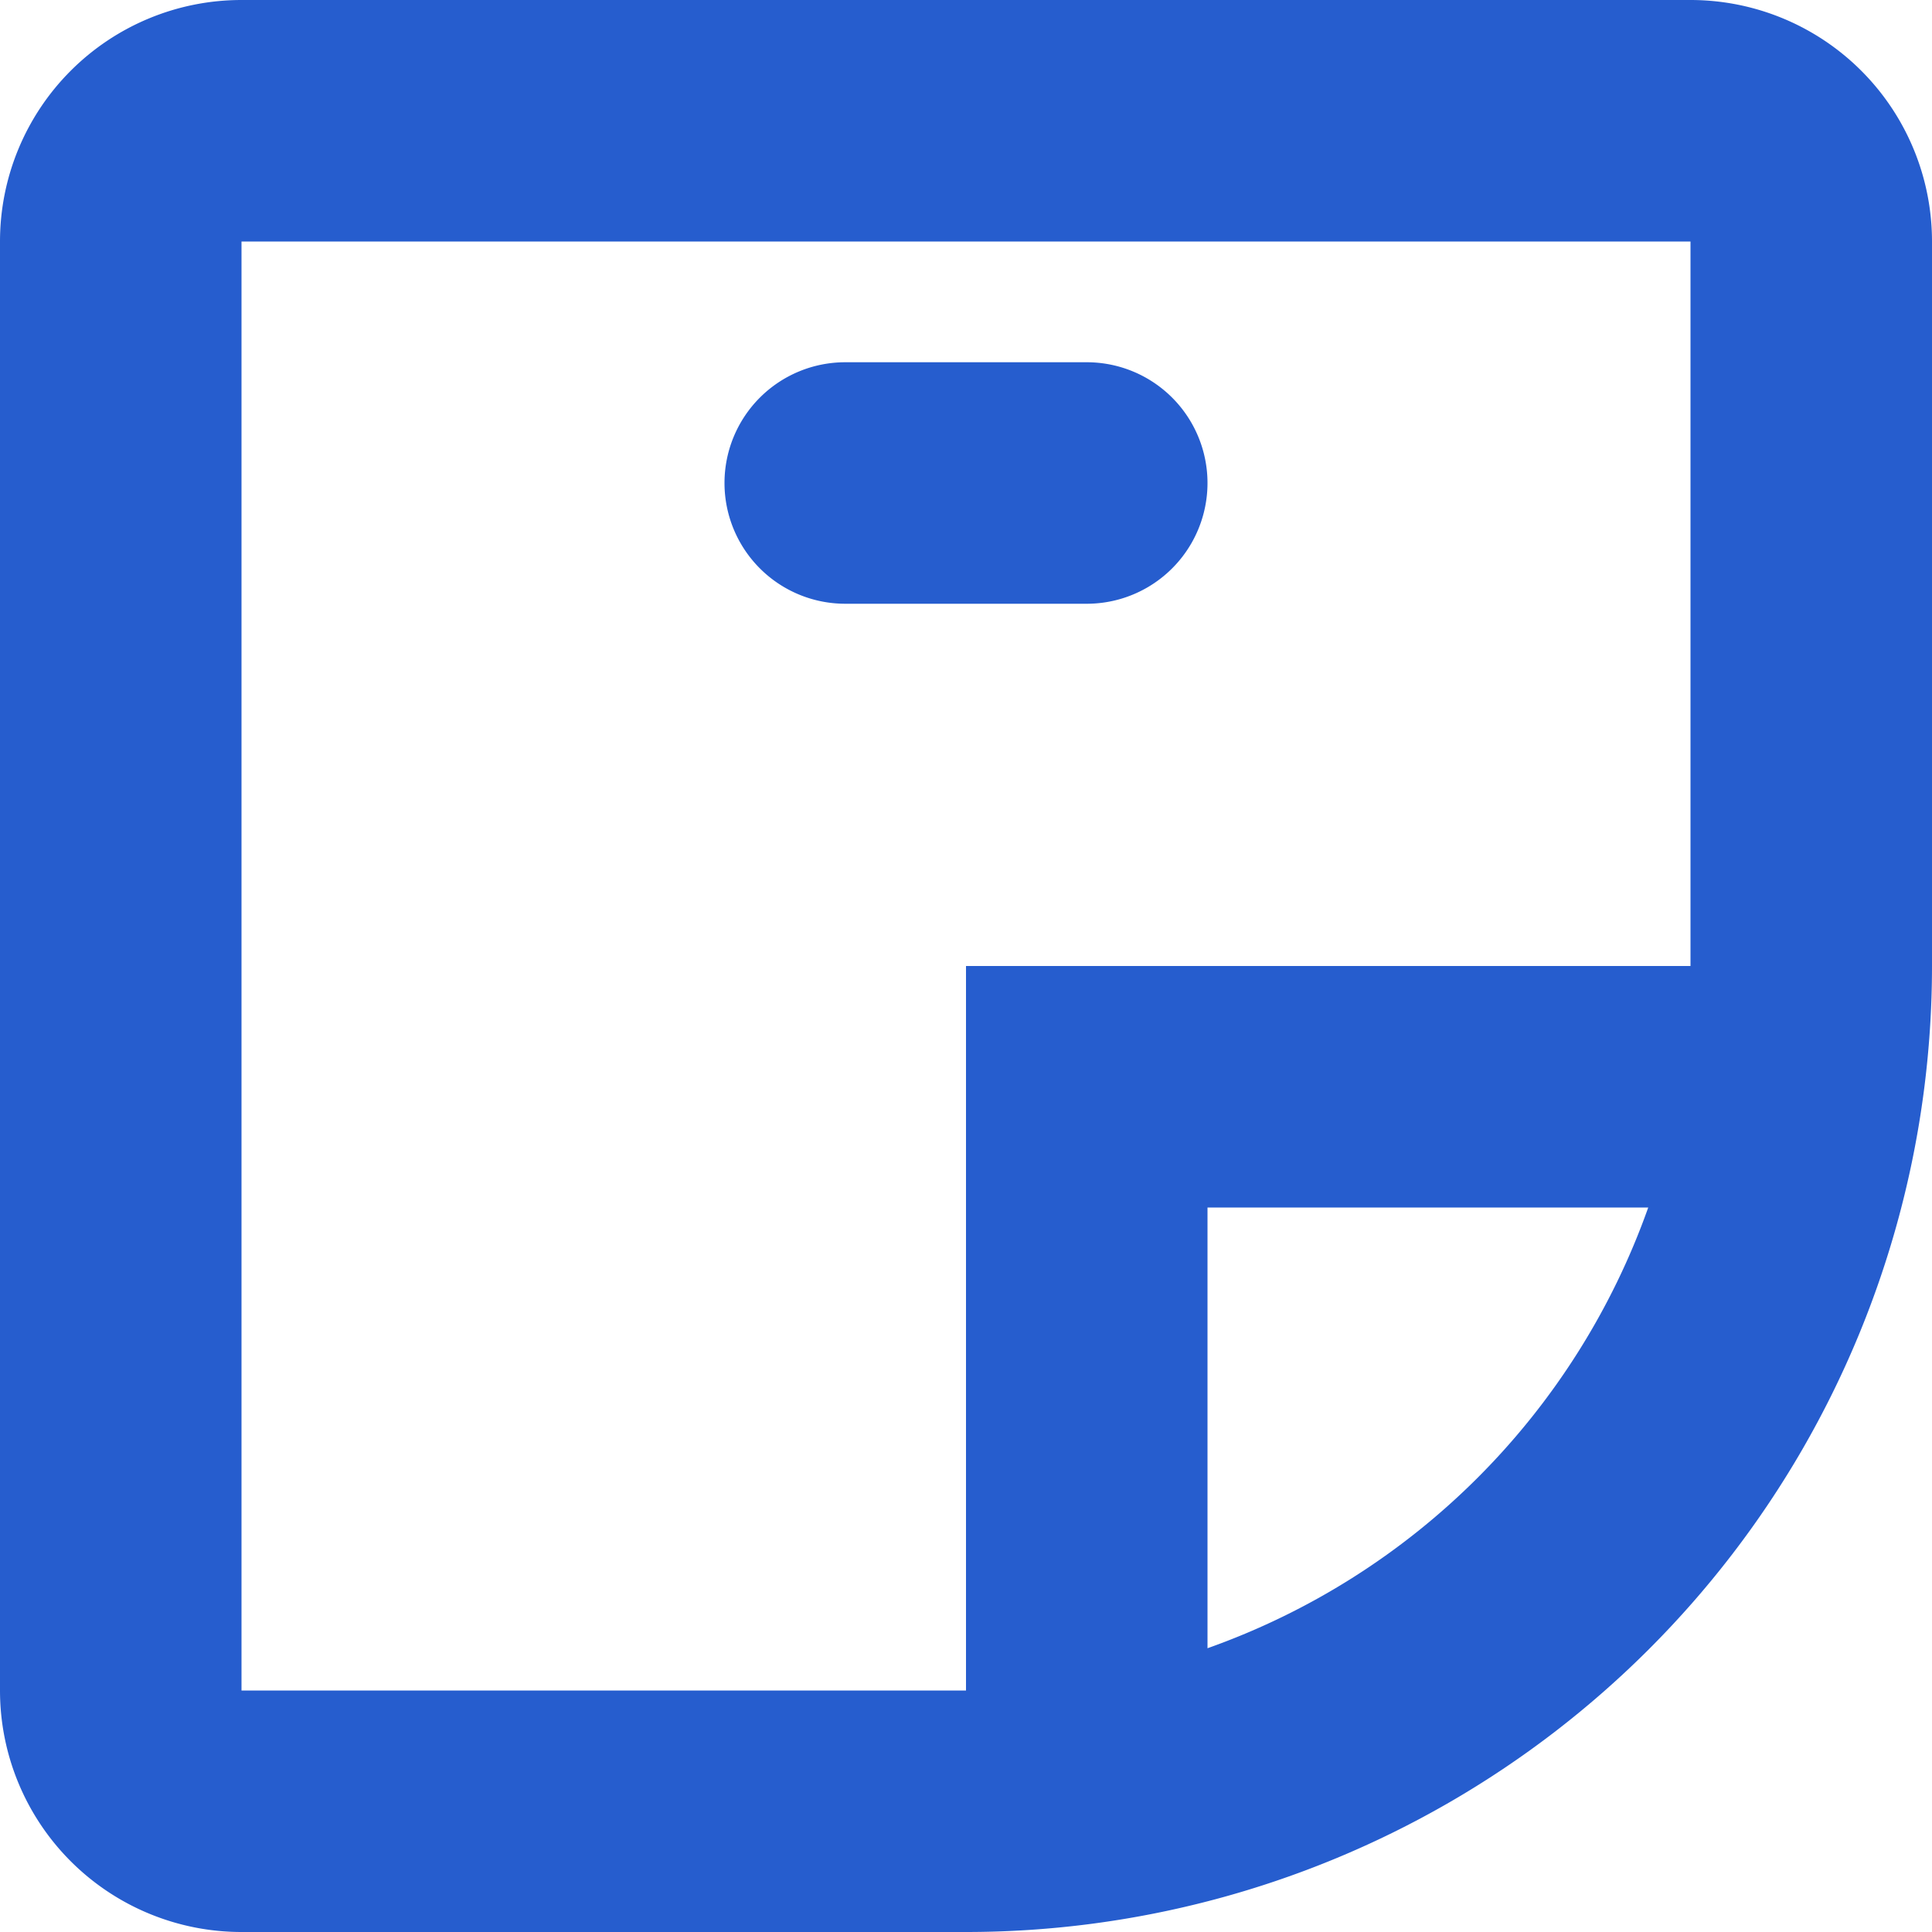 <svg xmlns="http://www.w3.org/2000/svg" viewBox="0 0 16 16"><defs><style>.cls-1{fill:#265dce;}</style></defs><title>list</title><g id="Слой_2" data-name="Слой 2"><g id="Слой_1-2" data-name="Слой 1"><path class="cls-1" d="M8,16H2a2,2,0,0,1-2-2V2A2,2,0,0,1,2,0H14a2,2,0,0,1,2,2V8A8,8,0,0,1,8,16Zm2-2.35A6,6,0,0,0,13.65,10H10ZM14,2H2V14H8V8h6ZM6,4A1,1,0,0,1,7,3H9A1,1,0,0,1,9,5H7A1,1,0,0,1,6,4Z"/></g></g></svg>